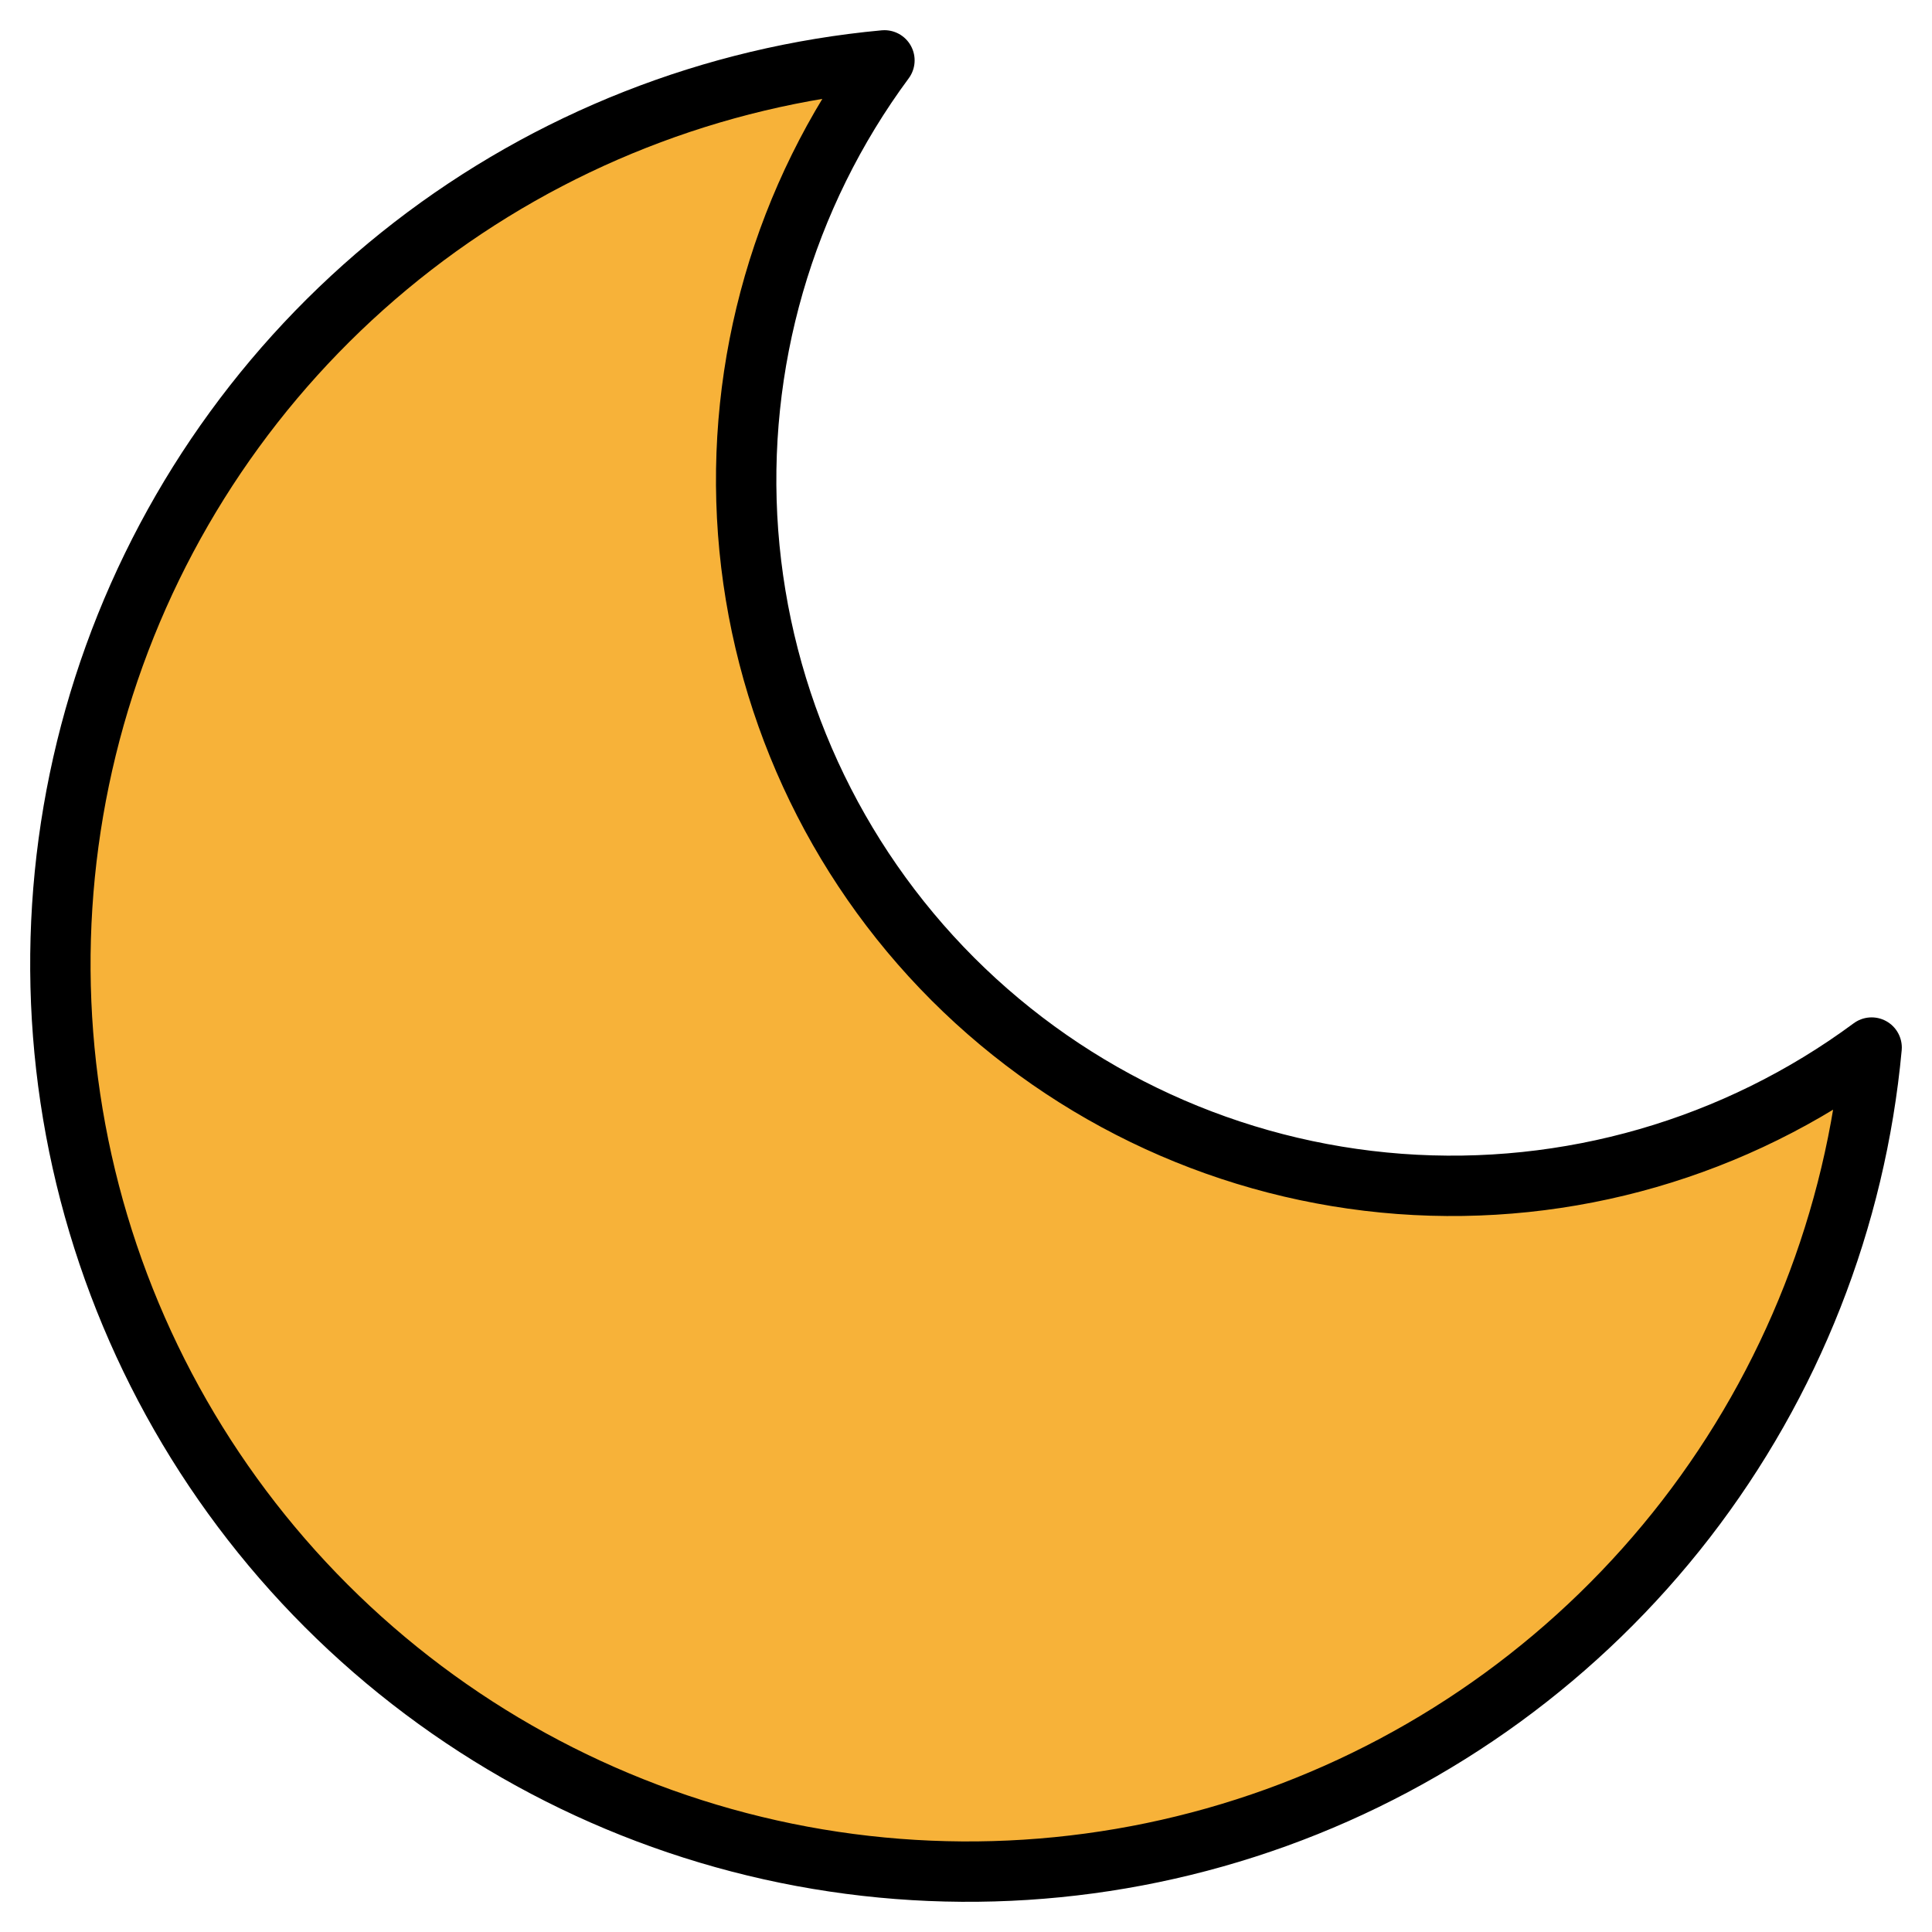 <svg width="32" height="32" viewBox="0 0 32 32" fill="none" xmlns="http://www.w3.org/2000/svg">
<path d="M31 17.351C30.737 20.194 29.67 22.904 27.924 25.163C26.177 27.421 23.824 29.136 21.139 30.106C18.453 31.076 15.547 31.261 12.761 30.64C9.974 30.018 7.422 28.616 5.403 26.597C3.384 24.578 1.982 22.026 1.36 19.239C0.739 16.453 0.924 13.547 1.894 10.861C2.864 8.176 4.579 5.823 6.837 4.076C9.096 2.33 11.806 1.263 14.649 1C12.984 3.252 12.183 6.026 12.391 8.819C12.6 11.611 13.803 14.236 15.783 16.217C17.764 18.197 20.389 19.4 23.181 19.609C25.974 19.817 28.748 19.016 31 17.351Z" fill="#F7B239" stroke="black" stroke-linecap="round" stroke-linejoin="round"/>
</svg>
